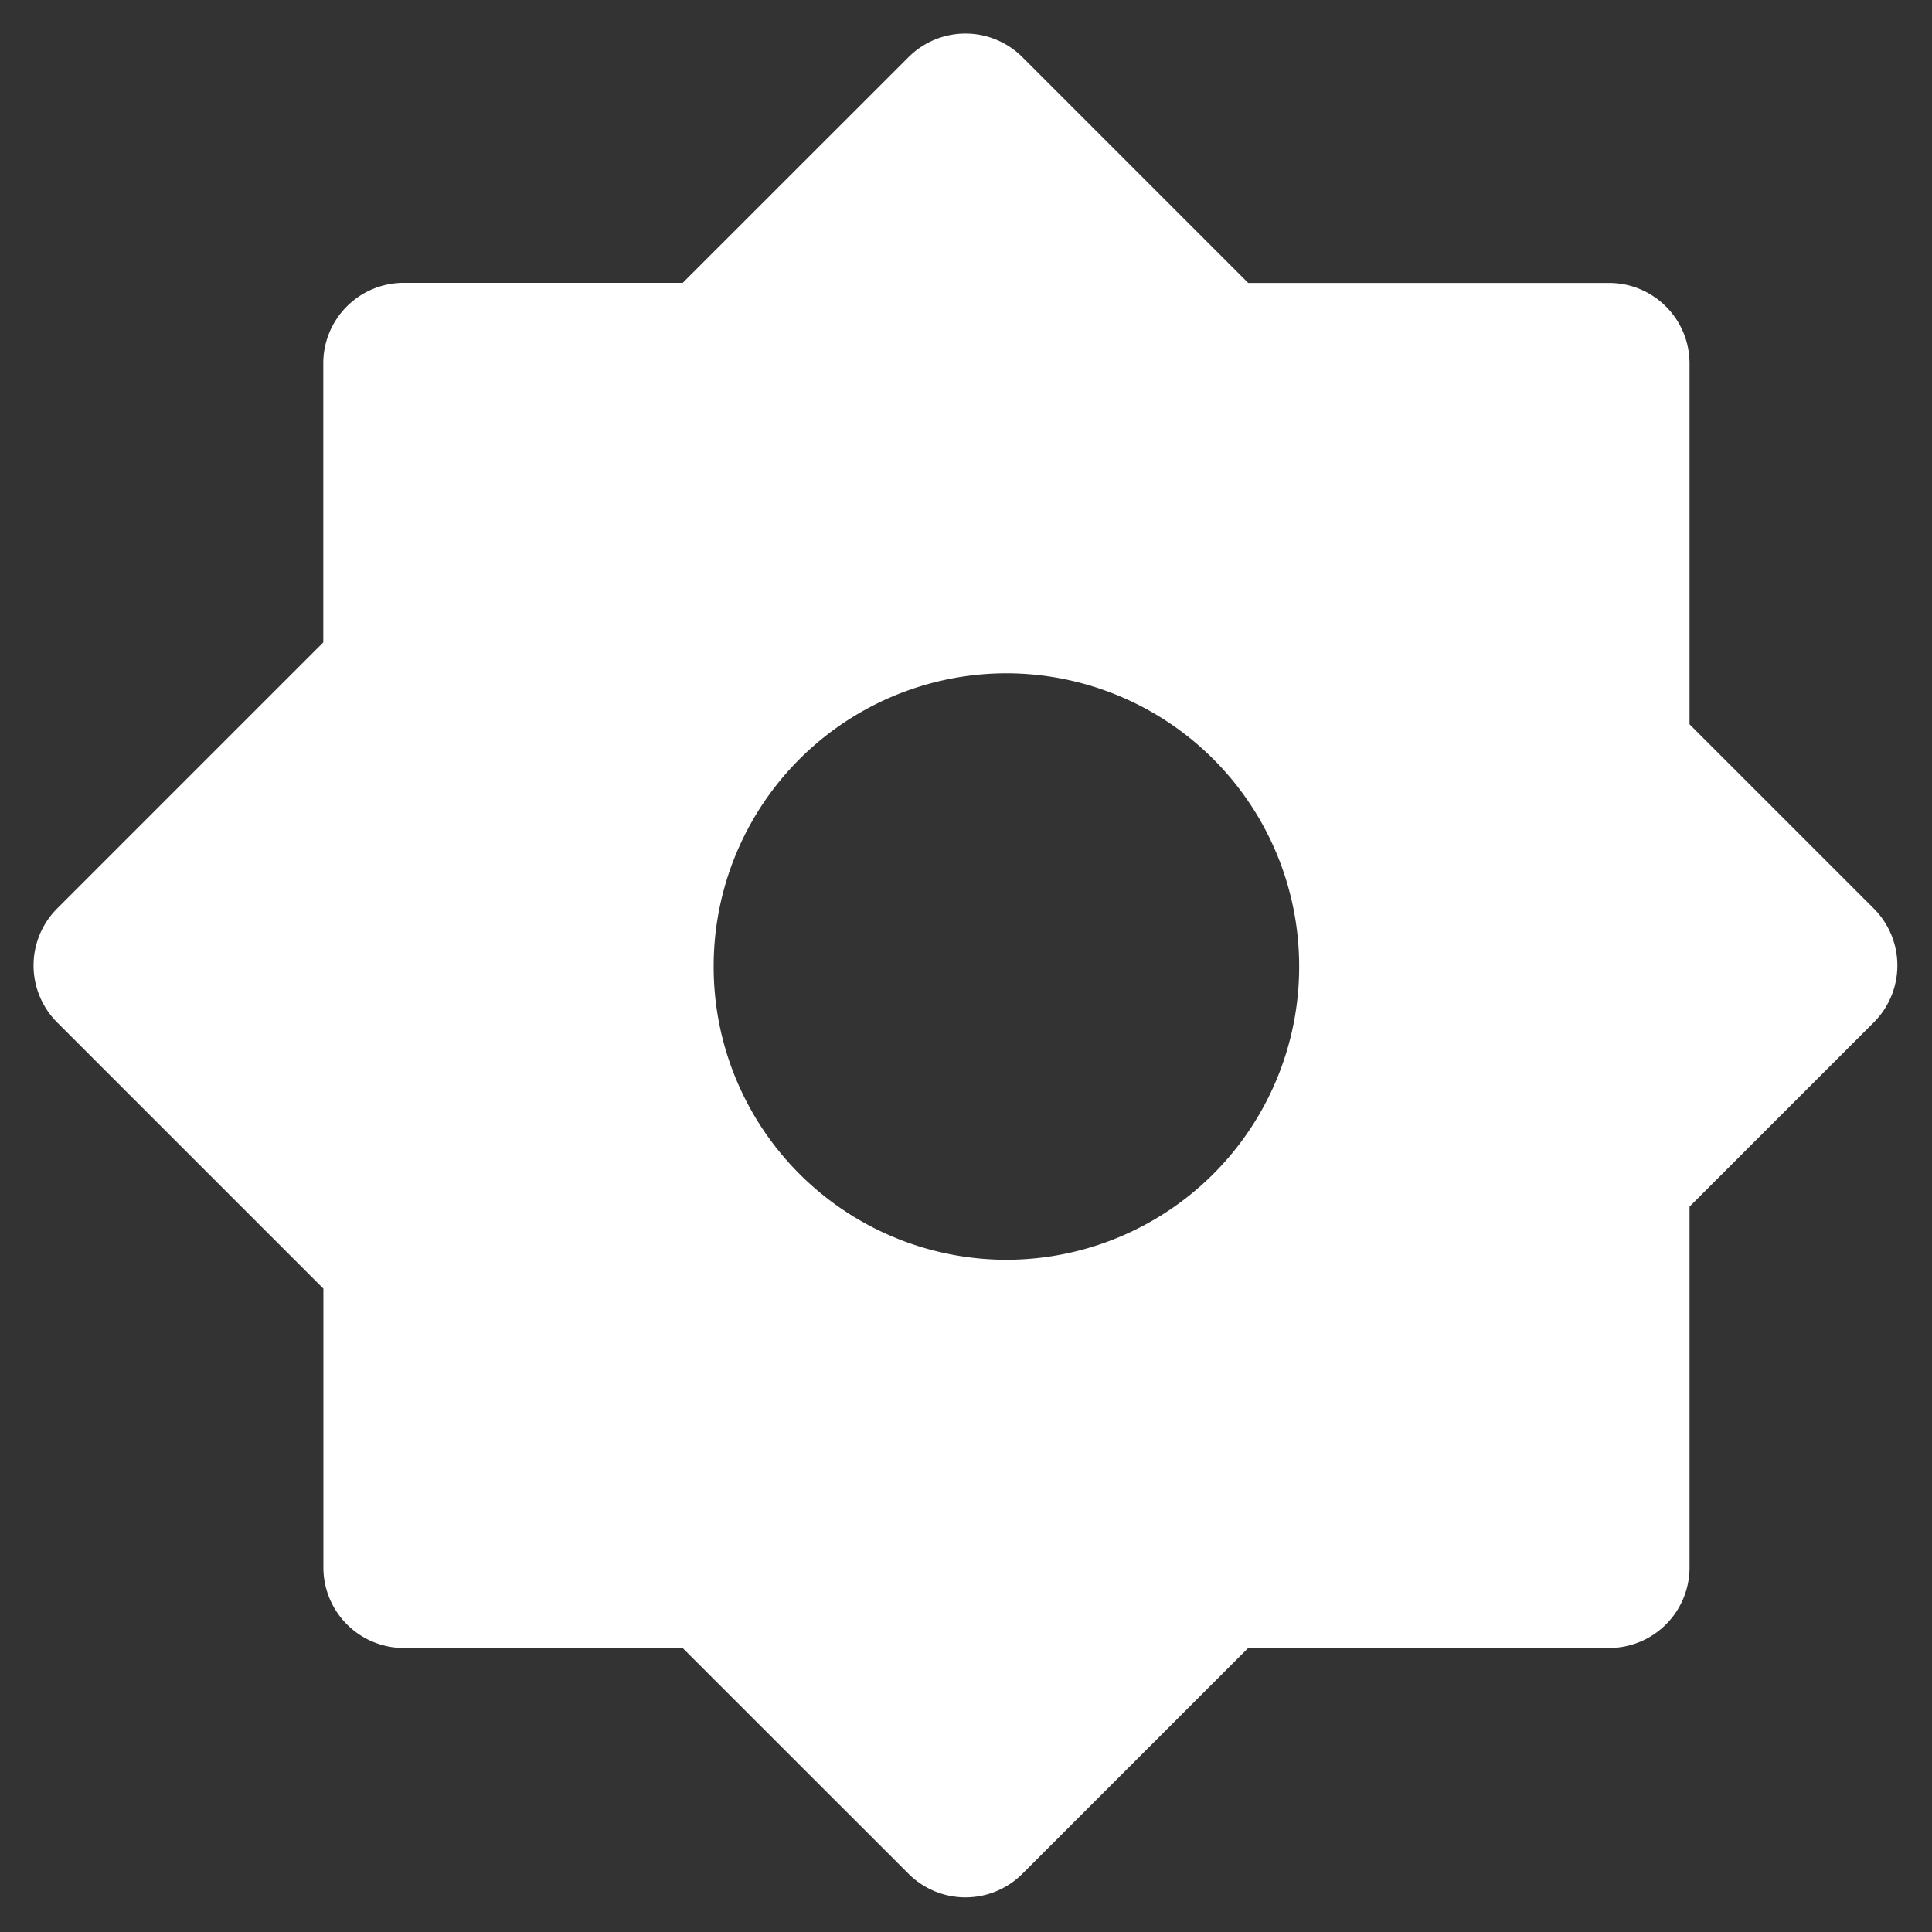 <svg xmlns="http://www.w3.org/2000/svg" width="18" height="18" viewBox="0 0 18 18"><rect x="0" y="0" width="18" height="18" fill="#333333" stroke="none"/><g><g><path fill="#fff" d="M.532 9.525a.75.75 0 0 1 0-1.06l2.48-2.48V3.385a.75.75 0 0 1 .75-.75h2.599L8.465.532a.75.75 0 0 1 1.06 0l2.104 2.104h3.362a.75.75 0 0 1 .75.75v3.362l1.717 1.717a.75.75 0 0 1 0 1.06l-1.717 1.717v3.362a.75.75 0 0 1-.75.75h-3.362l-2.104 2.104a.75.75 0 0 1-1.06 0L6.36 15.354H3.763a.75.75 0 0 1-.75-.75v-2.598zm8.845 2.212a2.73 2.73 0 0 0 2.727-2.732 2.73 2.73 0 0 0-2.727-2.732 2.73 2.73 0 0 0-2.728 2.732 2.73 2.73 0 0 0 2.728 2.732z"/></g></g></svg>